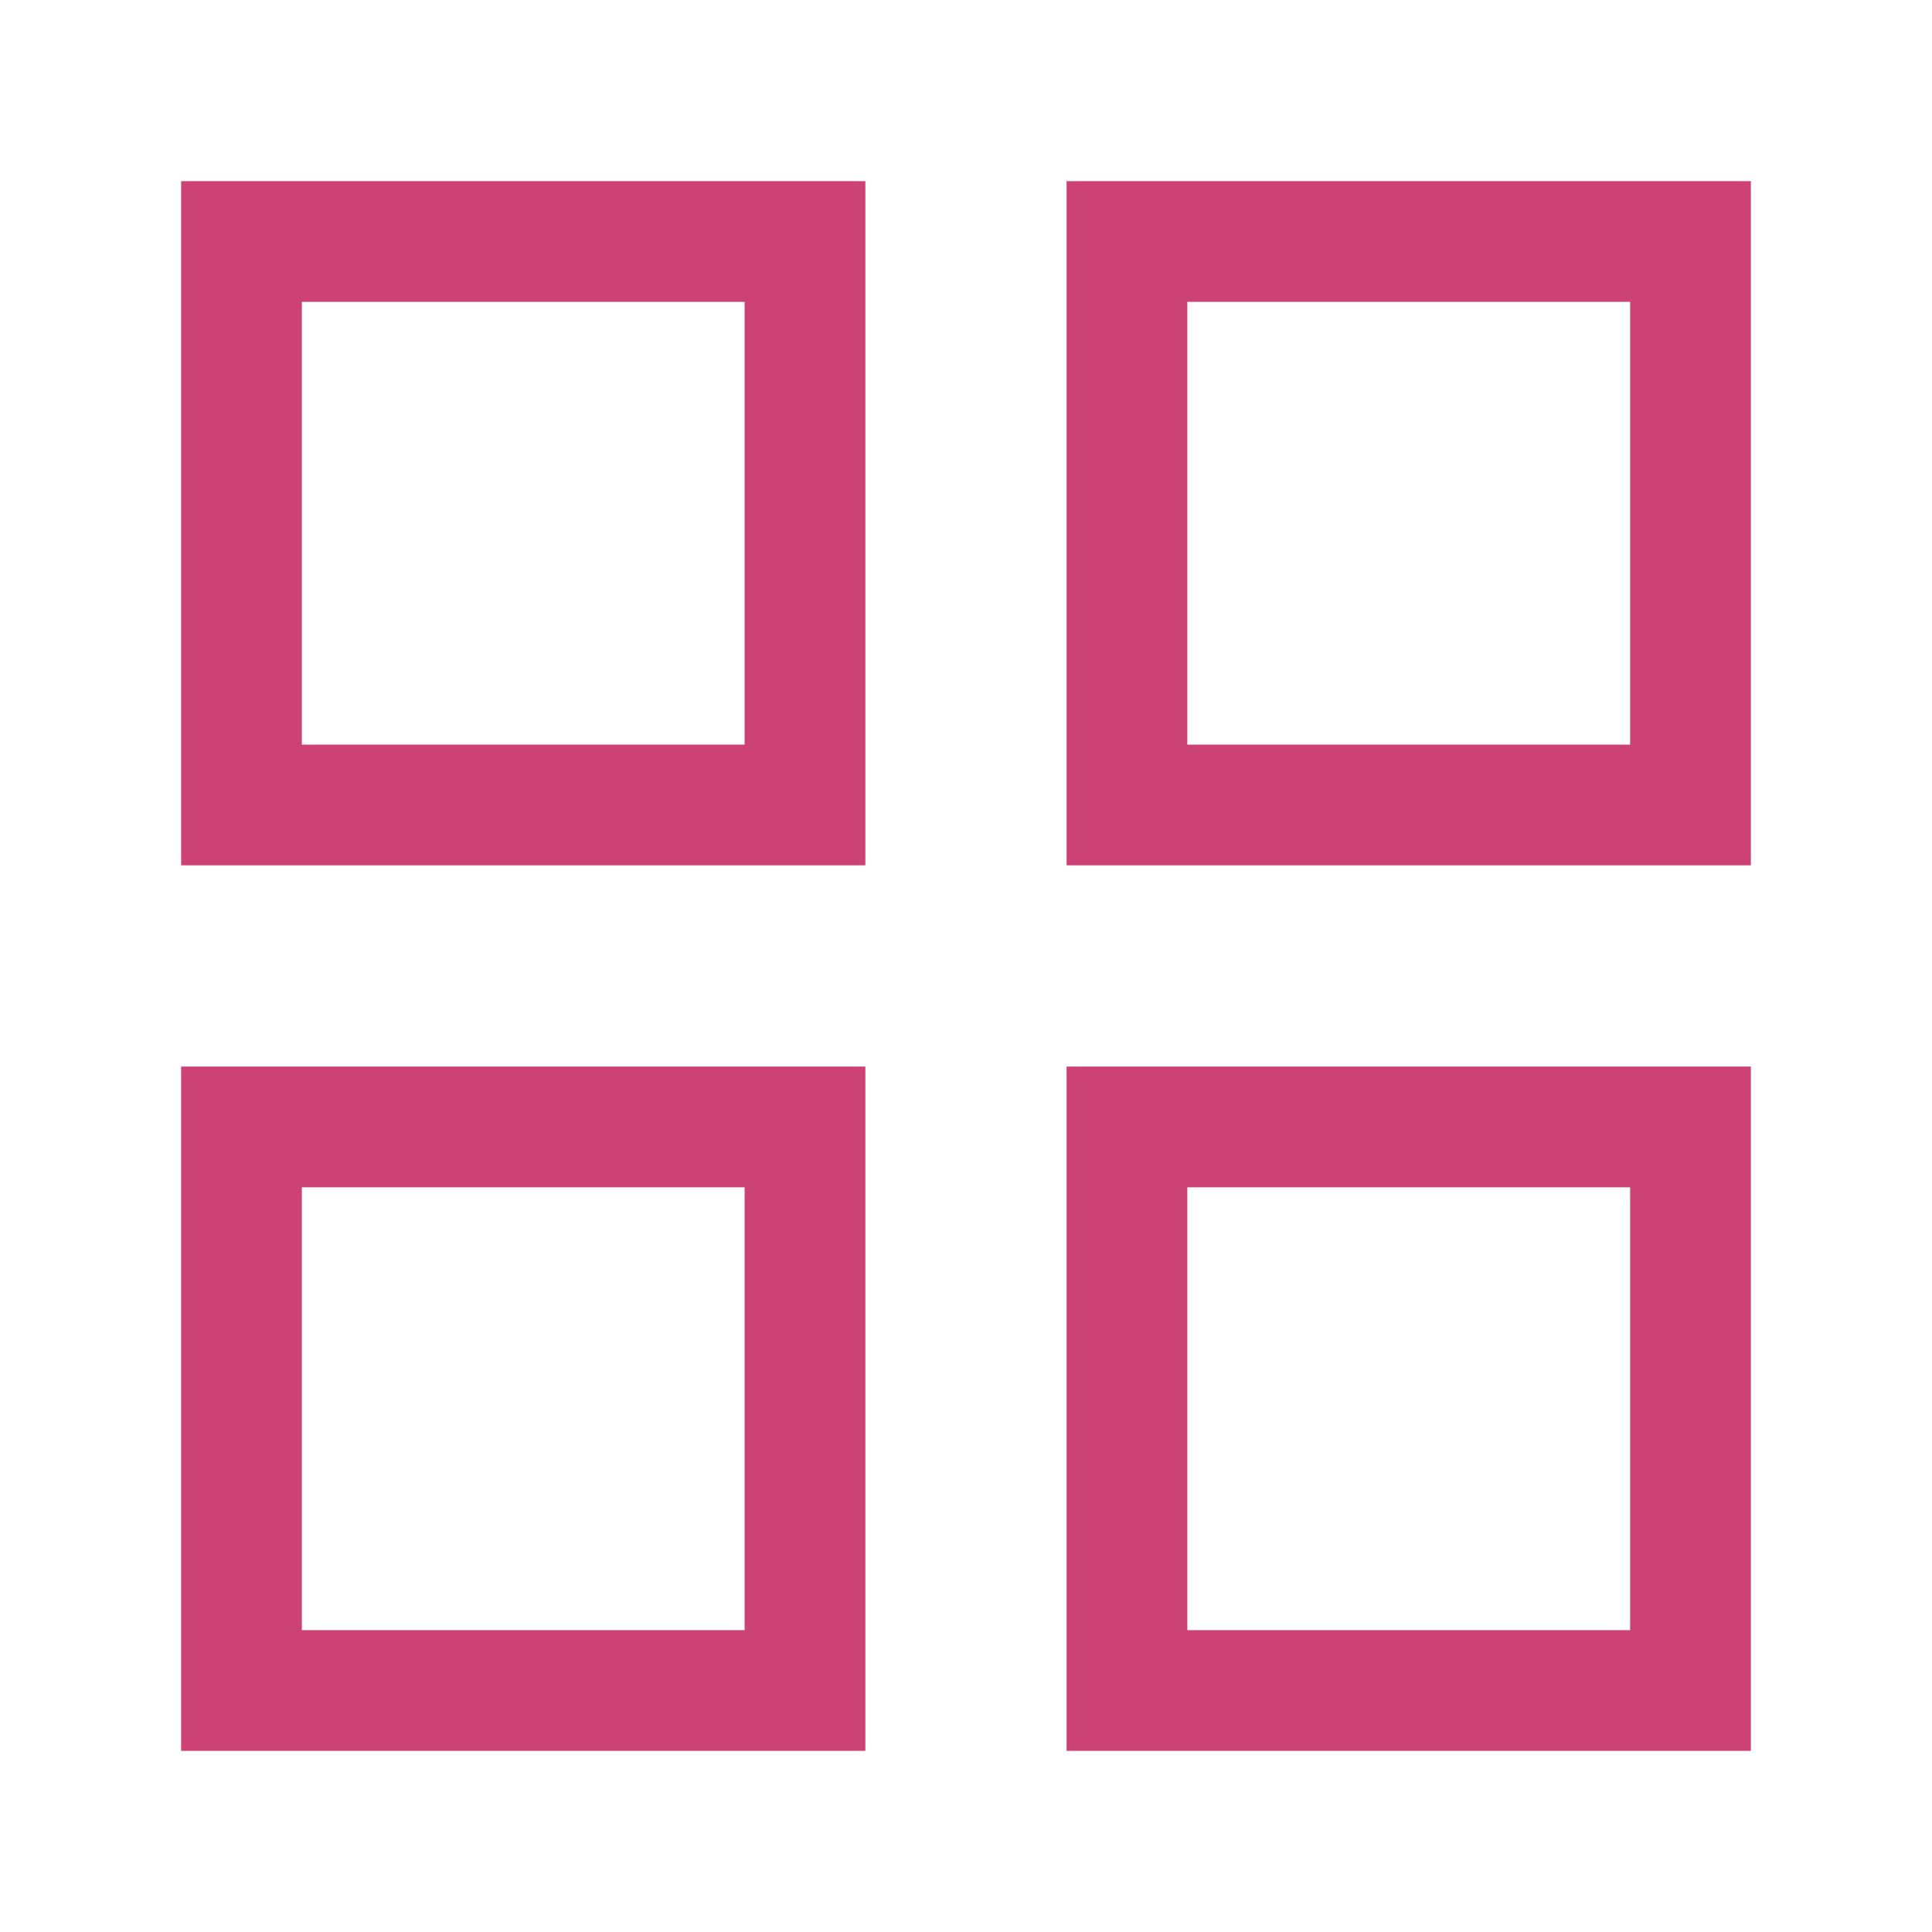 <svg width="32" height="32" viewBox="0 0 32 32" fill="none" xmlns="http://www.w3.org/2000/svg">
<path d="M13.333 4H4V13.333H13.333V4Z" stroke="#CD4275" stroke-width="2" stroke-linecap="round"/>
<path d="M28 4H18.666V13.333H28V4Z" stroke="#CD4275" stroke-width="2" stroke-linecap="round"/>
<path d="M28 18.666H18.666V28H28V18.666Z" stroke="#CD4275" stroke-width="2" stroke-linecap="round"/>
<path d="M13.333 18.666H4V28H13.333V18.666Z" stroke="#CD4275" stroke-width="2" stroke-linecap="round"/>
</svg>
